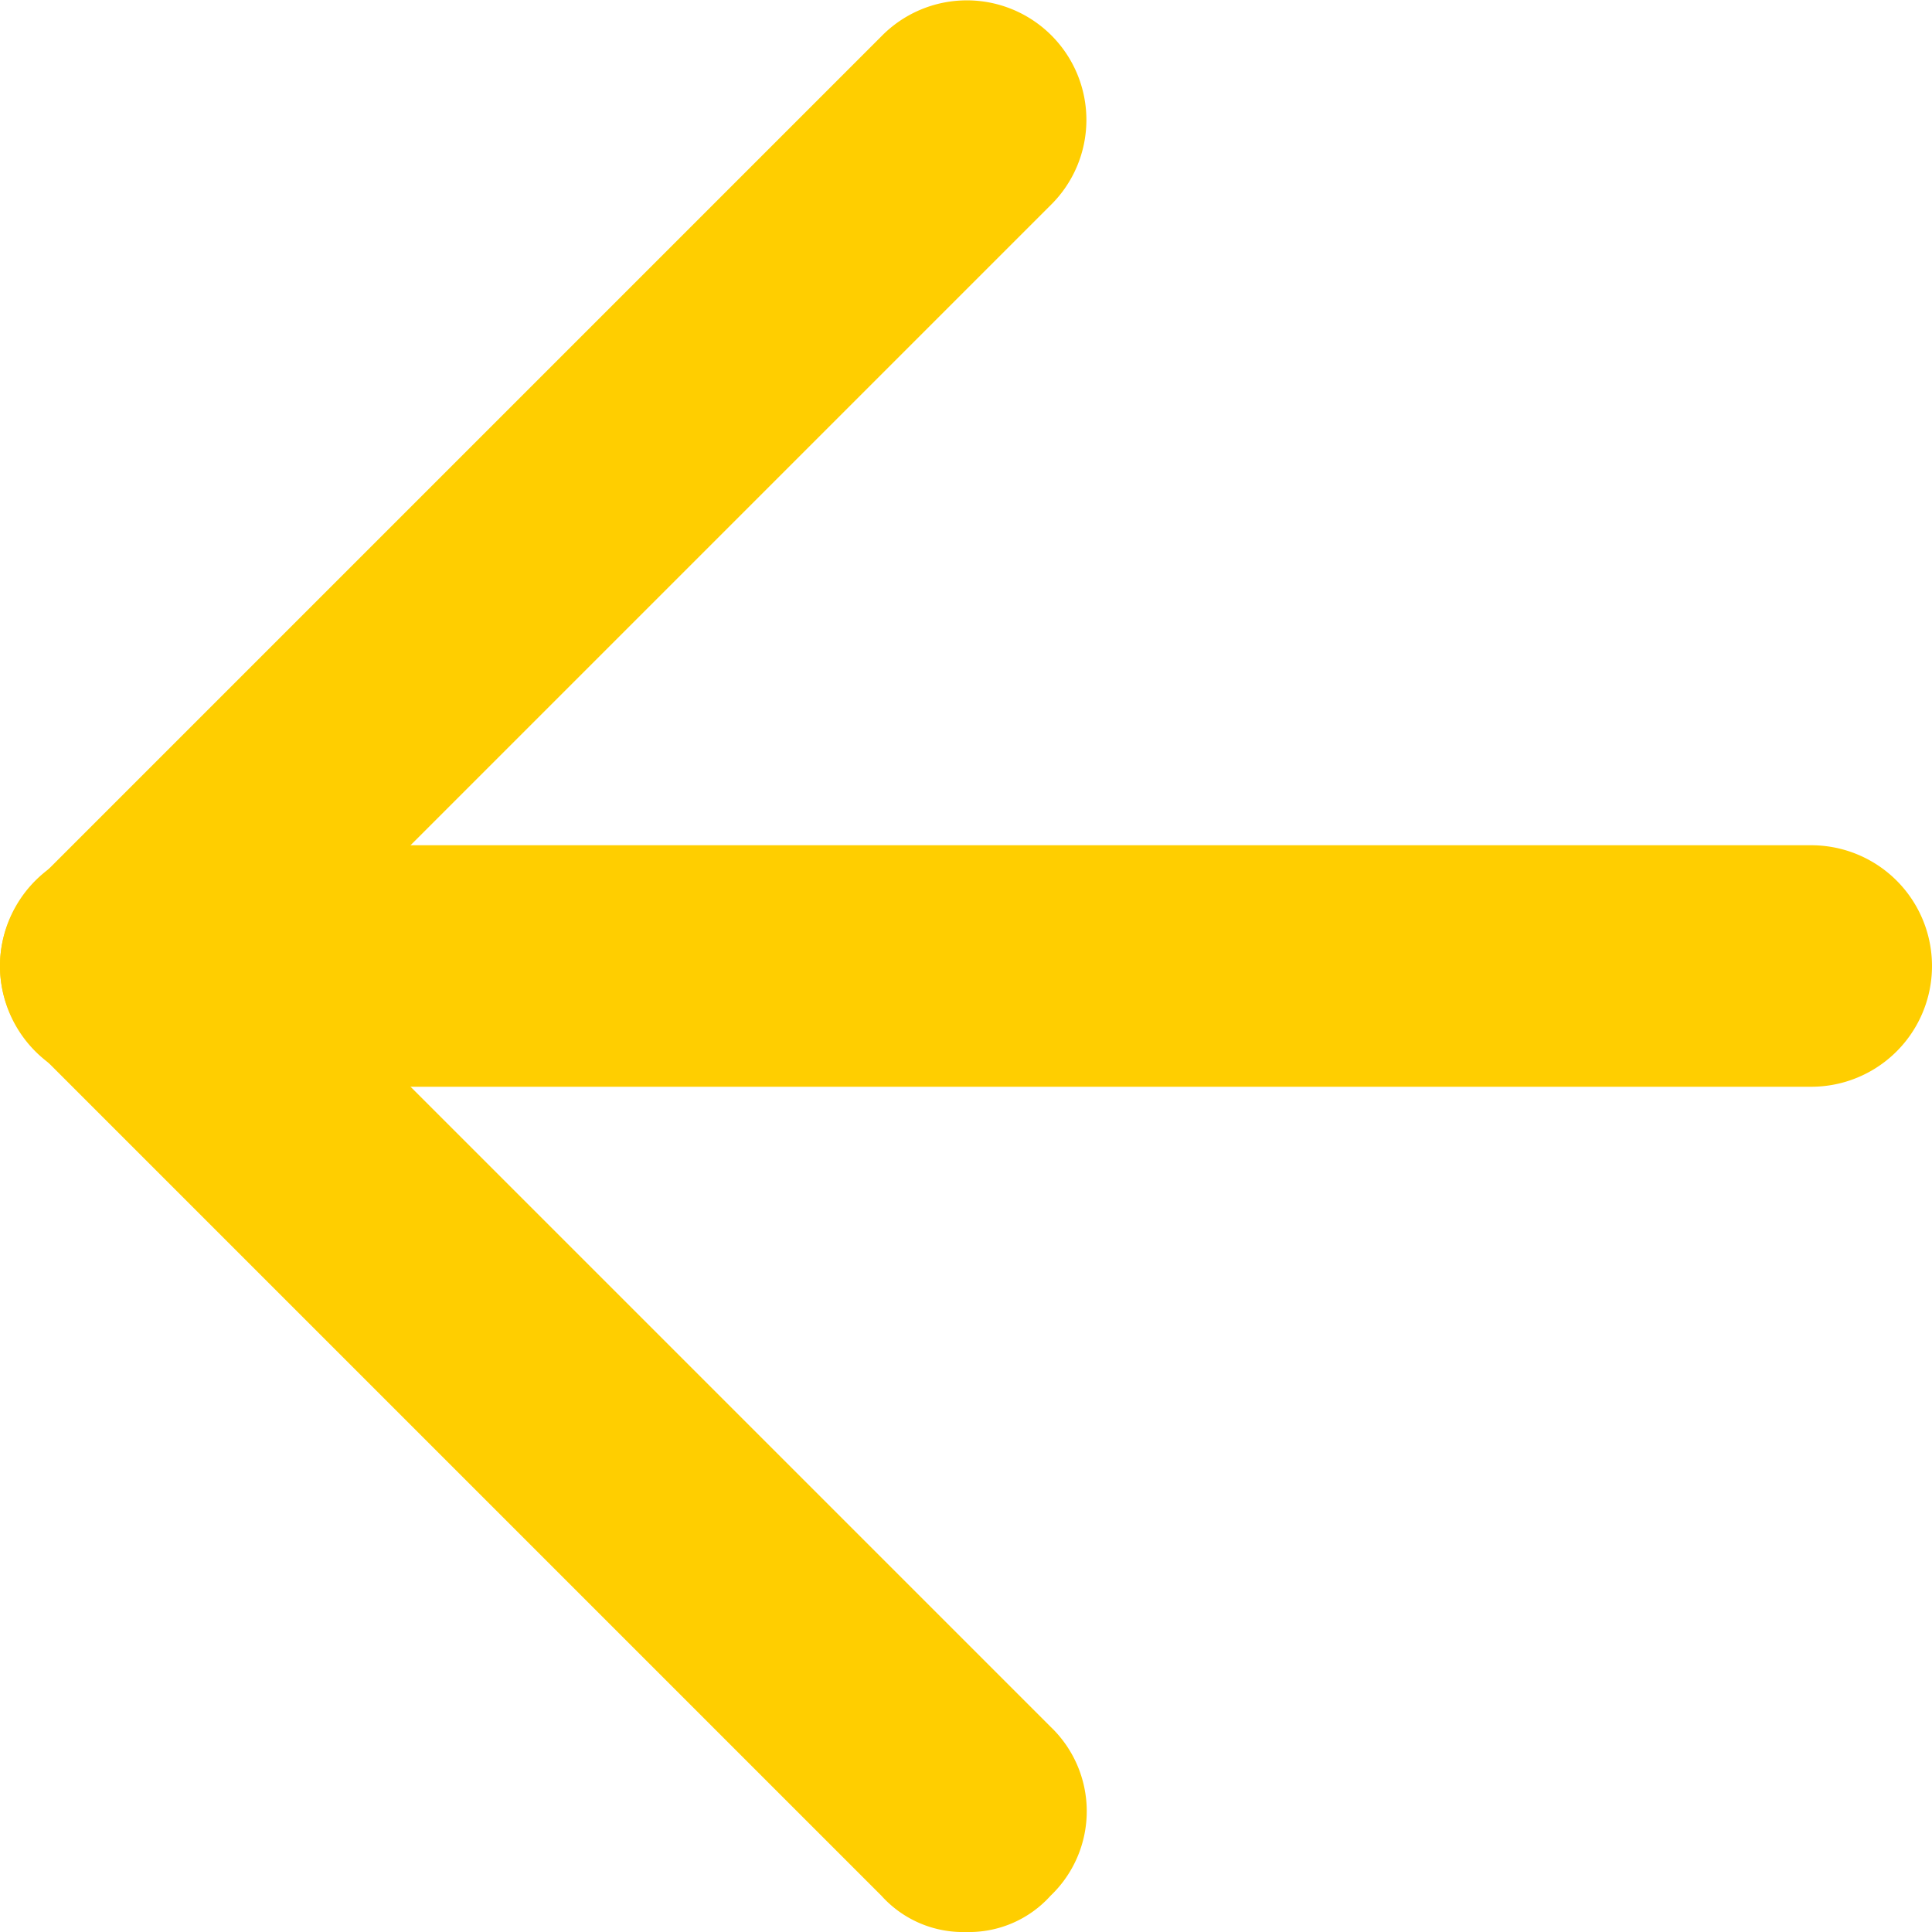 <svg xmlns="http://www.w3.org/2000/svg" width="24" height="24" viewBox="0 0 24 24"><defs><style>.a{fill:#ffce00;}</style></defs><g transform="translate(-6 -6)"><path class="a" d="M28.5,19.5H7.5a1.5,1.5,0,0,1,0-3h21a1.5,1.5,0,0,1,0,3Z"/><path class="a" d="M18,30a1.362,1.362,0,0,1-1.05-.45L6.45,19.05a1.45,1.45,0,0,1,0-2.1l10.5-10.5a1.485,1.485,0,1,1,2.1,2.1L9.6,18l9.45,9.45a1.45,1.45,0,0,1,0,2.1A1.362,1.362,0,0,1,18,30Z"/></g></svg>